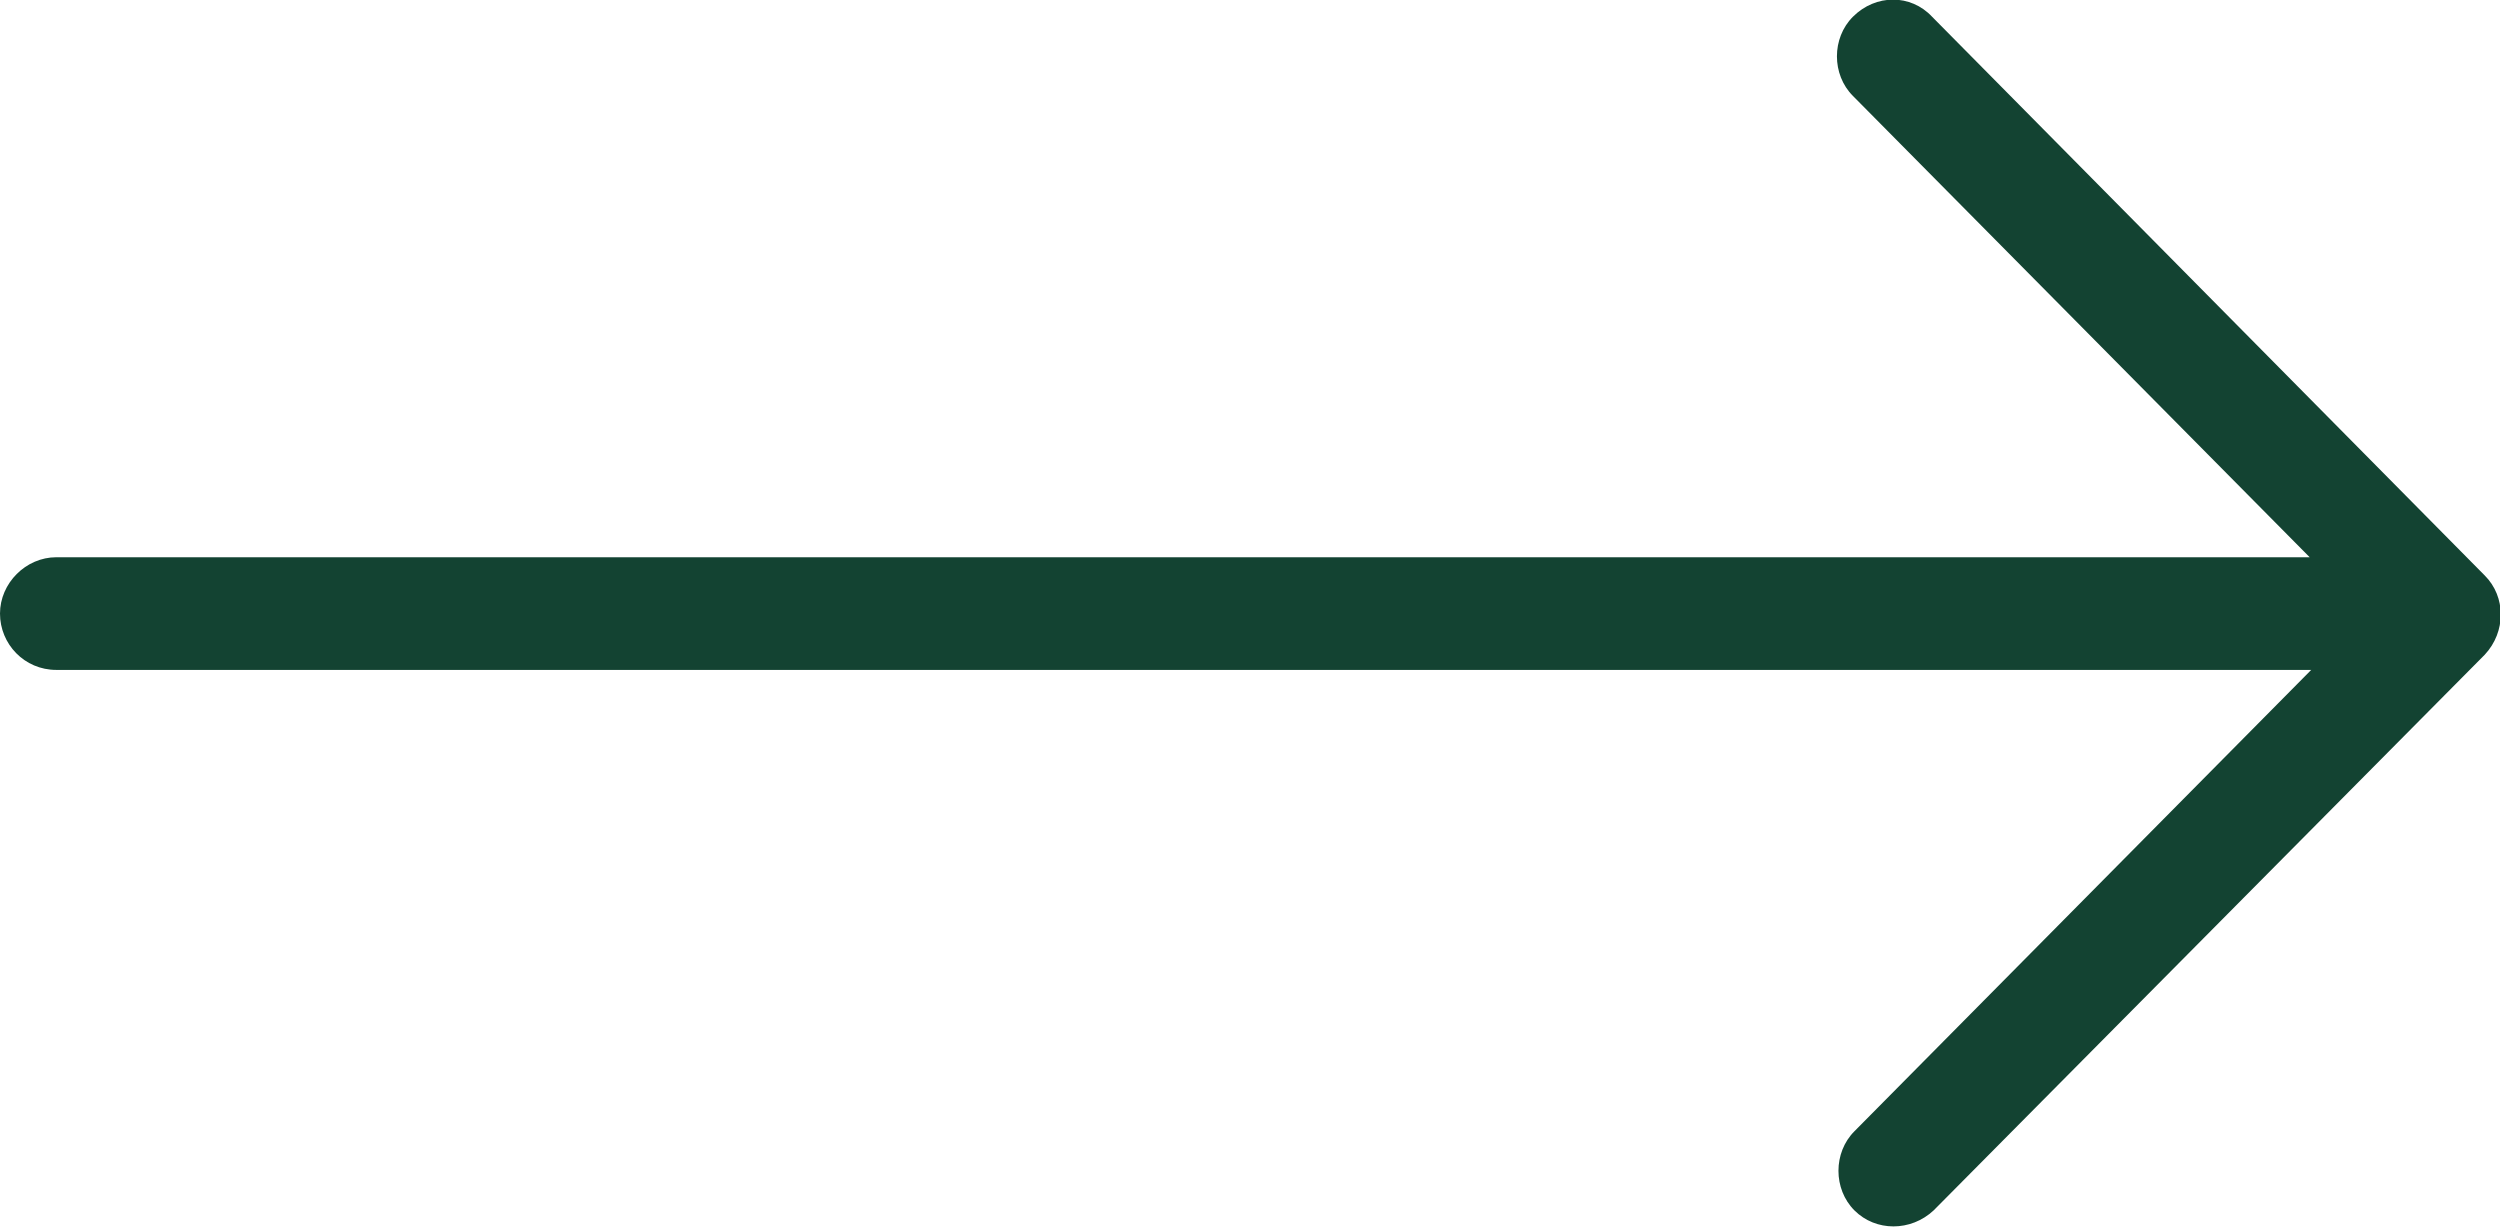 <?xml version="1.0" encoding="utf-8"?>
<!-- Generator: Adobe Illustrator 24.3.0, SVG Export Plug-In . SVG Version: 6.00 Build 0)  -->
<svg version="1.1" id="Слой_1" xmlns="http://www.w3.org/2000/svg" xmlns:xlink="http://www.w3.org/1999/xlink" x="0px" y="0px"
	 viewBox="0 0 164.2 80.7" style="enable-background:new 0 0 164.2 80.7;" xml:space="preserve">
<style type="text/css">
	.st0{clip-path:url(#SVGID_2_);}
	.st1{fill:#134332;}
</style>
<g id="Слой_2_1_">
	<g id="Layer_1">
		<g>
			<defs>
				<rect id="SVGID_1_" x="0" y="0" width="164.6" height="80.7"/>
			</defs>
			<clipPath id="SVGID_2_">
				<use xlink:href="#SVGID_1_"  style="overflow:visible;"/>
			</clipPath>
			<g class="st0">
				<path class="st1" d="M121.7,1.1c-1.4,1.4-1.4,3.8,0,5.2l30,30.3H3.7c-2,0-3.7,1.7-3.7,3.7S1.6,44,3.7,44h148.1l-30,30.3
					c-1.4,1.4-1.4,3.8,0,5.2c1.4,1.4,3.7,1.4,5.2,0c0,0,0,0,0,0L163.2,43c1.4-1.5,1.4-3.8,0-5.2L126.9,1.1
					C125.5-0.4,123.2-0.4,121.7,1.1C121.8,1.1,121.7,1.1,121.7,1.1C120.3,2.5,123.2-0.4,121.7,1.1z"/>
			</g>
		</g>
	</g>
</g>
</svg>
